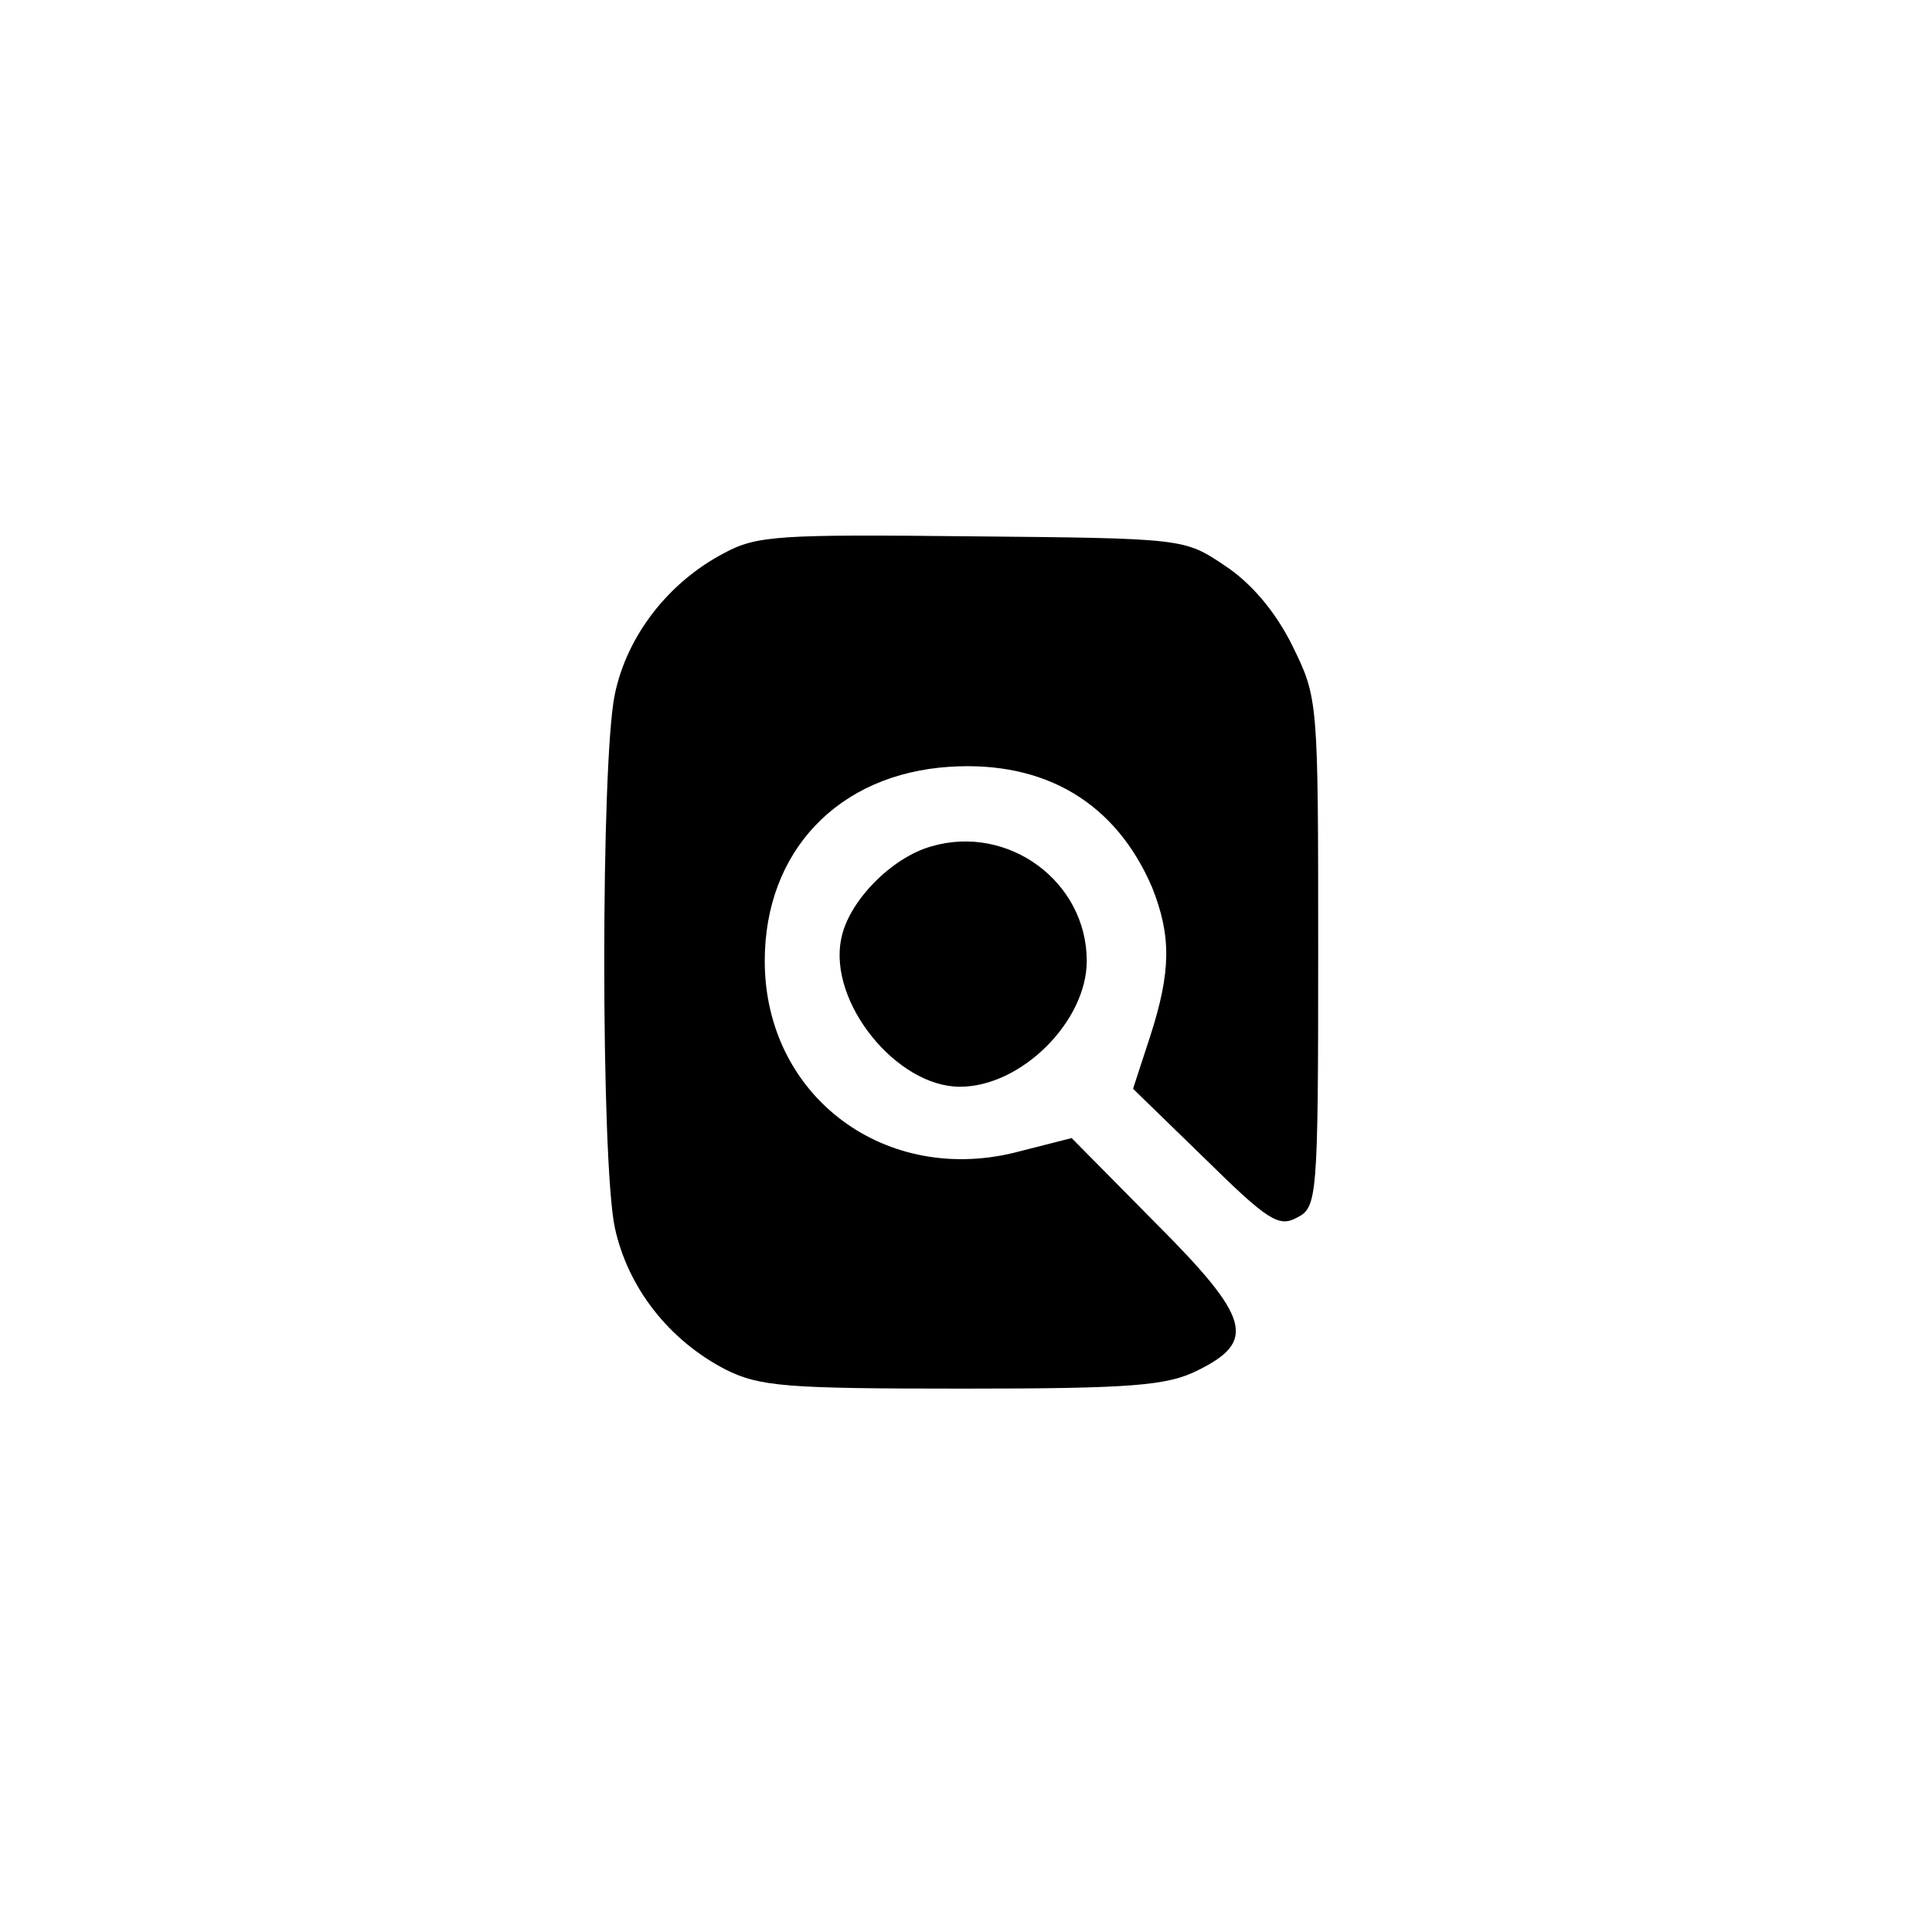 <?xml version="1.0" standalone="no"?>
<!DOCTYPE svg PUBLIC "-//W3C//DTD SVG 20010904//EN"
 "http://www.w3.org/TR/2001/REC-SVG-20010904/DTD/svg10.dtd">
<svg version="1.0" xmlns="http://www.w3.org/2000/svg"
 width="192pt" height="192pt" viewBox="0 0 192 192"
 preserveAspectRatio="xMidYMid meet">
<g transform="translate(0,192) scale(0.1,-0.1)"
fill="#000000" stroke="none">
811 c445 -92 729 -532 635 -987 -62 -301 -295 -546 -601 -630 -91 -26 -329
-26 -420 0 -291 80 -516 305 -596 596 -26 91 -26 329 0 420 120 433 542 692
982 601z"/>
<path d="M719 1370 c-55 -29 -96 -82 -108 -140 -14 -66 -14 -464 0 -530 13
-60 54 -112 110 -141 34 -17 60 -19 236 -19 168 0 203 3 233 18 59 29 53 52
-42 147 l-83 84 -51 -13 c-133 -36 -254 54 -254 189 0 109 73 186 184 193 95
6 165 -36 201 -120 19 -48 19 -83 -2 -148 l-17 -52 72 -70 c62 -61 73 -68 91
-58 20 10 21 19 21 263 0 253 0 253 -26 306 -17 34 -41 62 -67 79 -40 27 -41
27 -251 29 -192 2 -214 1 -247 -17z"/>
<path d="M926 1079 c-40 -11 -83 -55 -90 -92 -13 -63 55 -147 118 -147 61 0
126 65 126 125 0 79 -78 136 -154 114z"/>
</g>
</svg>
